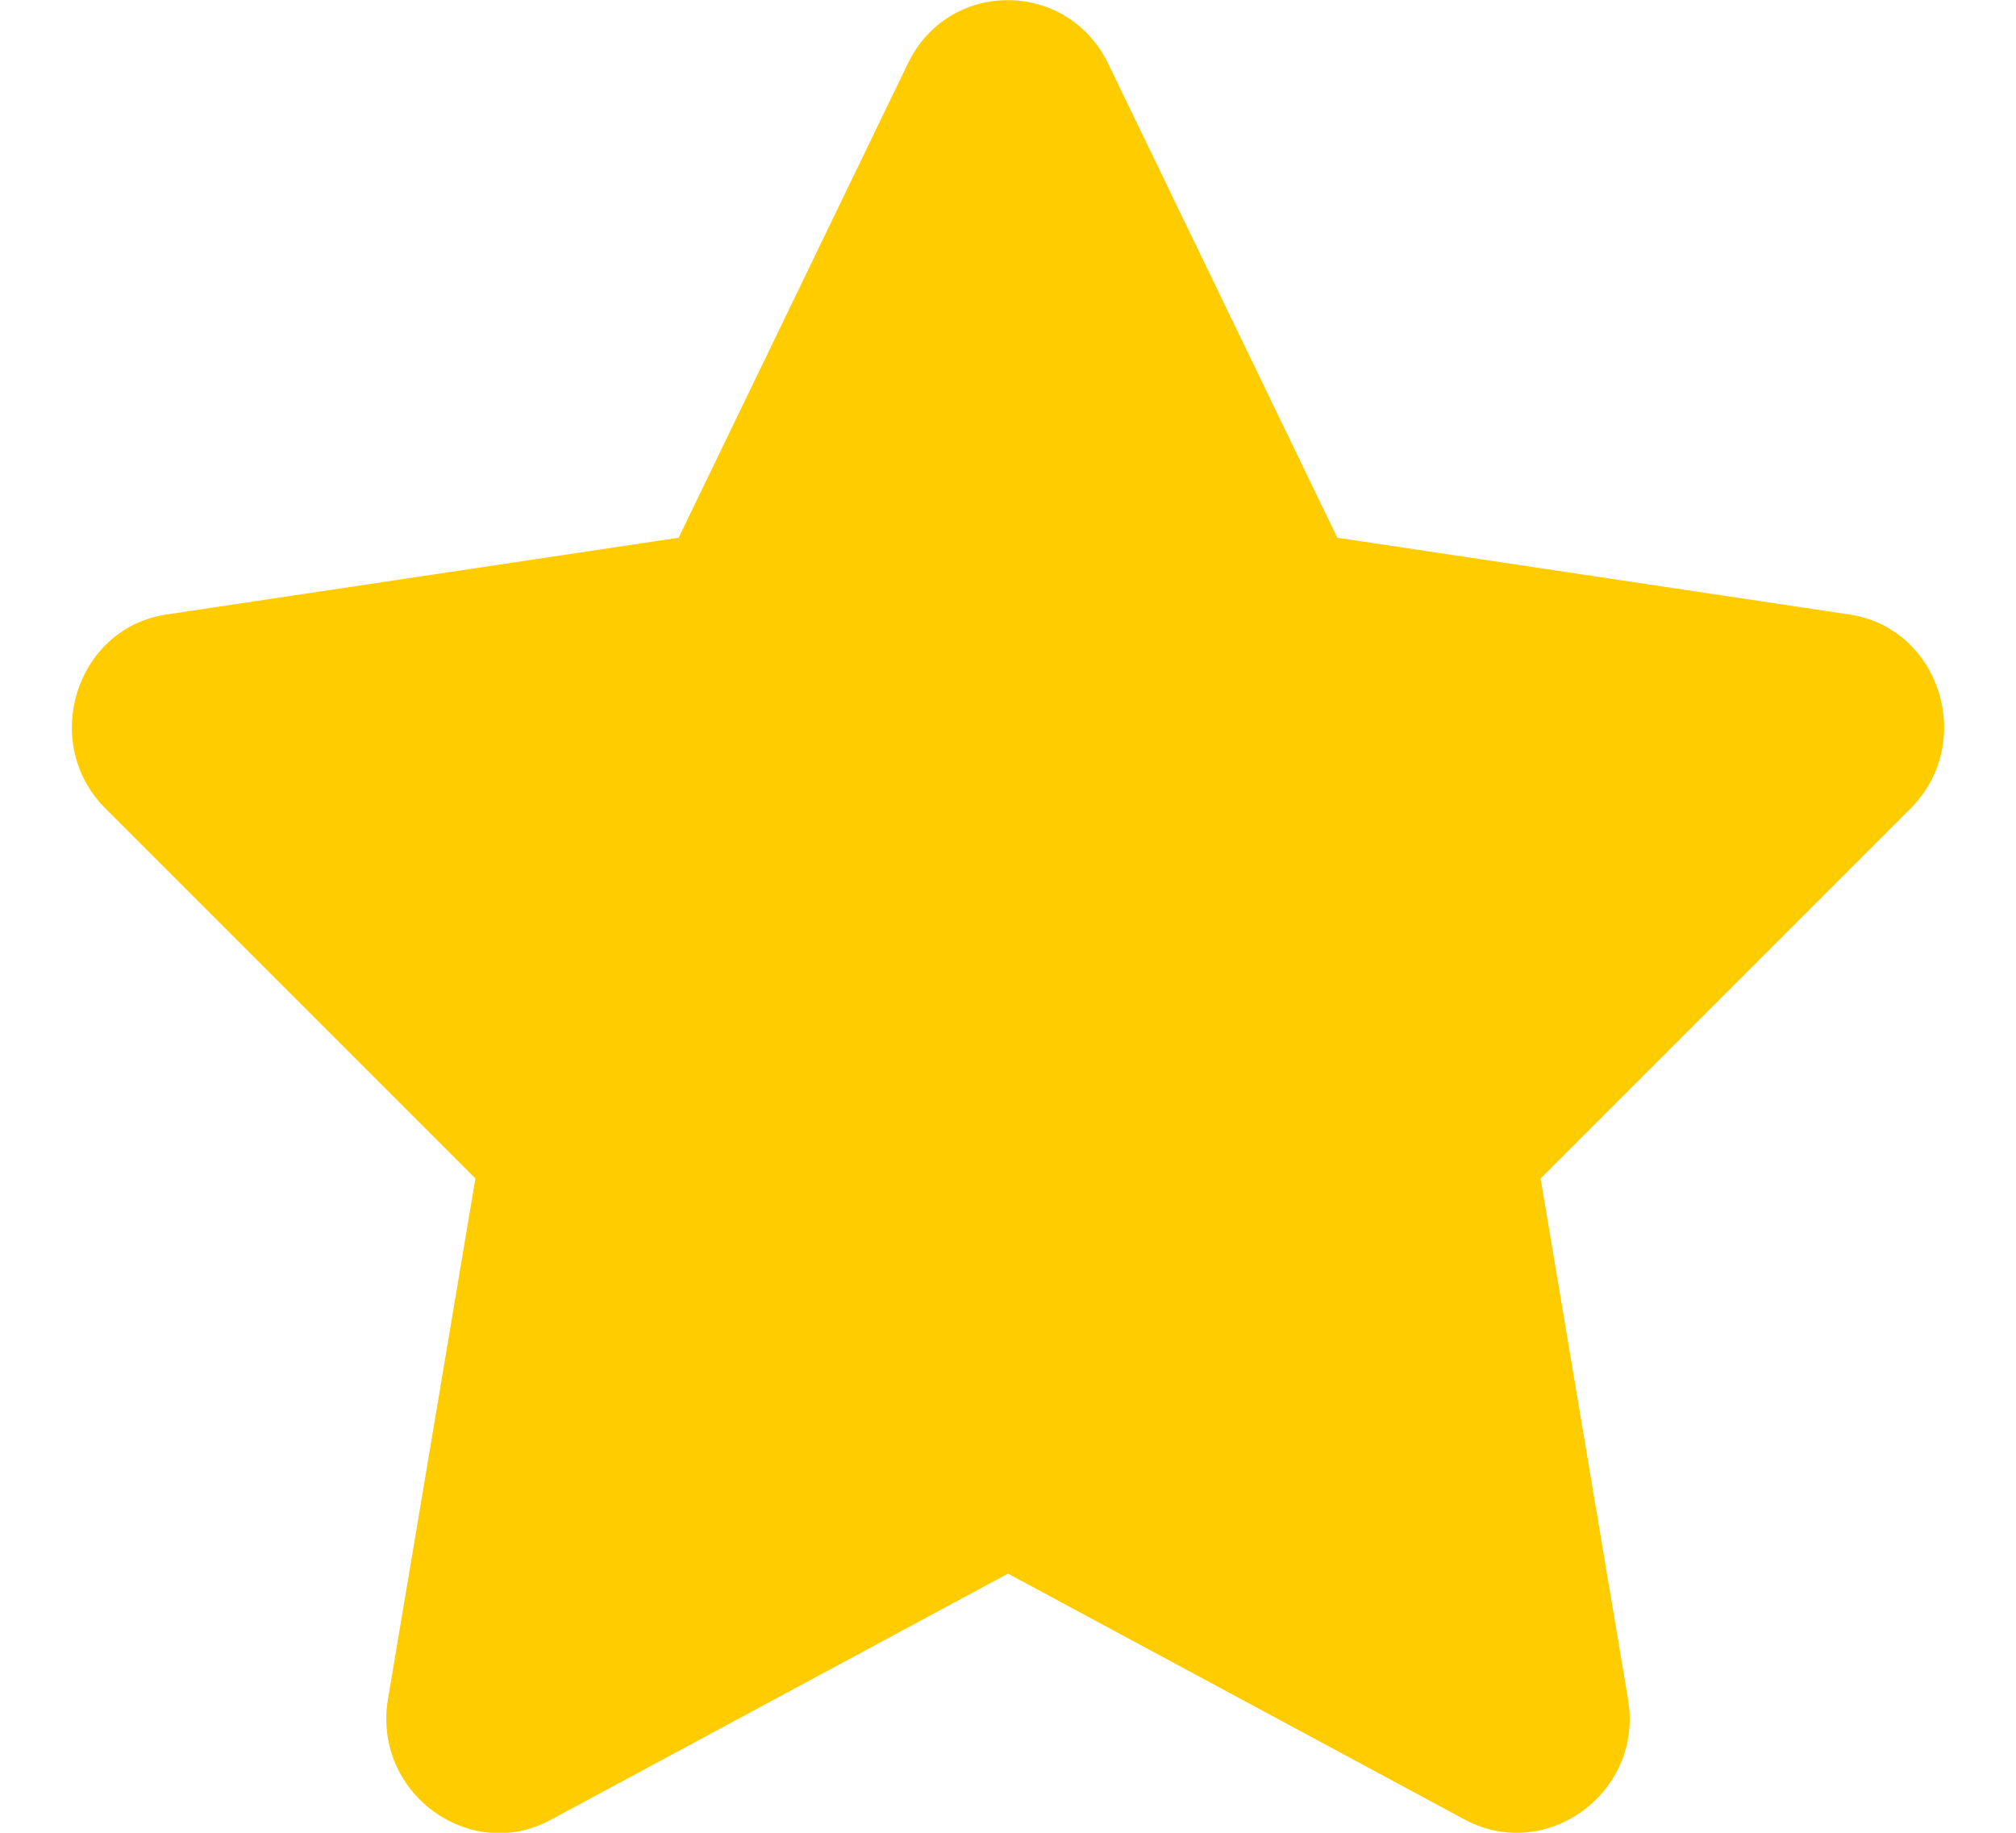 <?xml version="1.0" encoding="UTF-8"?>
<svg xmlns="http://www.w3.org/2000/svg" xmlns:xlink="http://www.w3.org/1999/xlink" width="11pt" height="10pt" viewBox="0 0 11 10" version="1.1">
<g id="surface1">
<path style=" stroke:none;fill-rule:nonzero;fill:#ffcc00;fill-opacity:1;" d="M 4.953 0.348 L 3.703 2.934 L 0.914 3.352 C 0.414 3.422 0.215 4.055 0.578 4.414 L 2.594 6.43 L 2.117 9.27 C 2.031 9.781 2.562 10.168 3.004 9.93 L 5.5 8.586 L 7.996 9.93 C 8.438 10.164 8.969 9.781 8.883 9.27 L 8.406 6.43 L 10.422 4.414 C 10.785 4.055 10.586 3.422 10.086 3.352 L 7.297 2.934 L 6.047 0.348 C 5.824 -0.113 5.176 -0.117 4.953 0.348 Z M 4.953 0.348 "/>
</g>
</svg>
